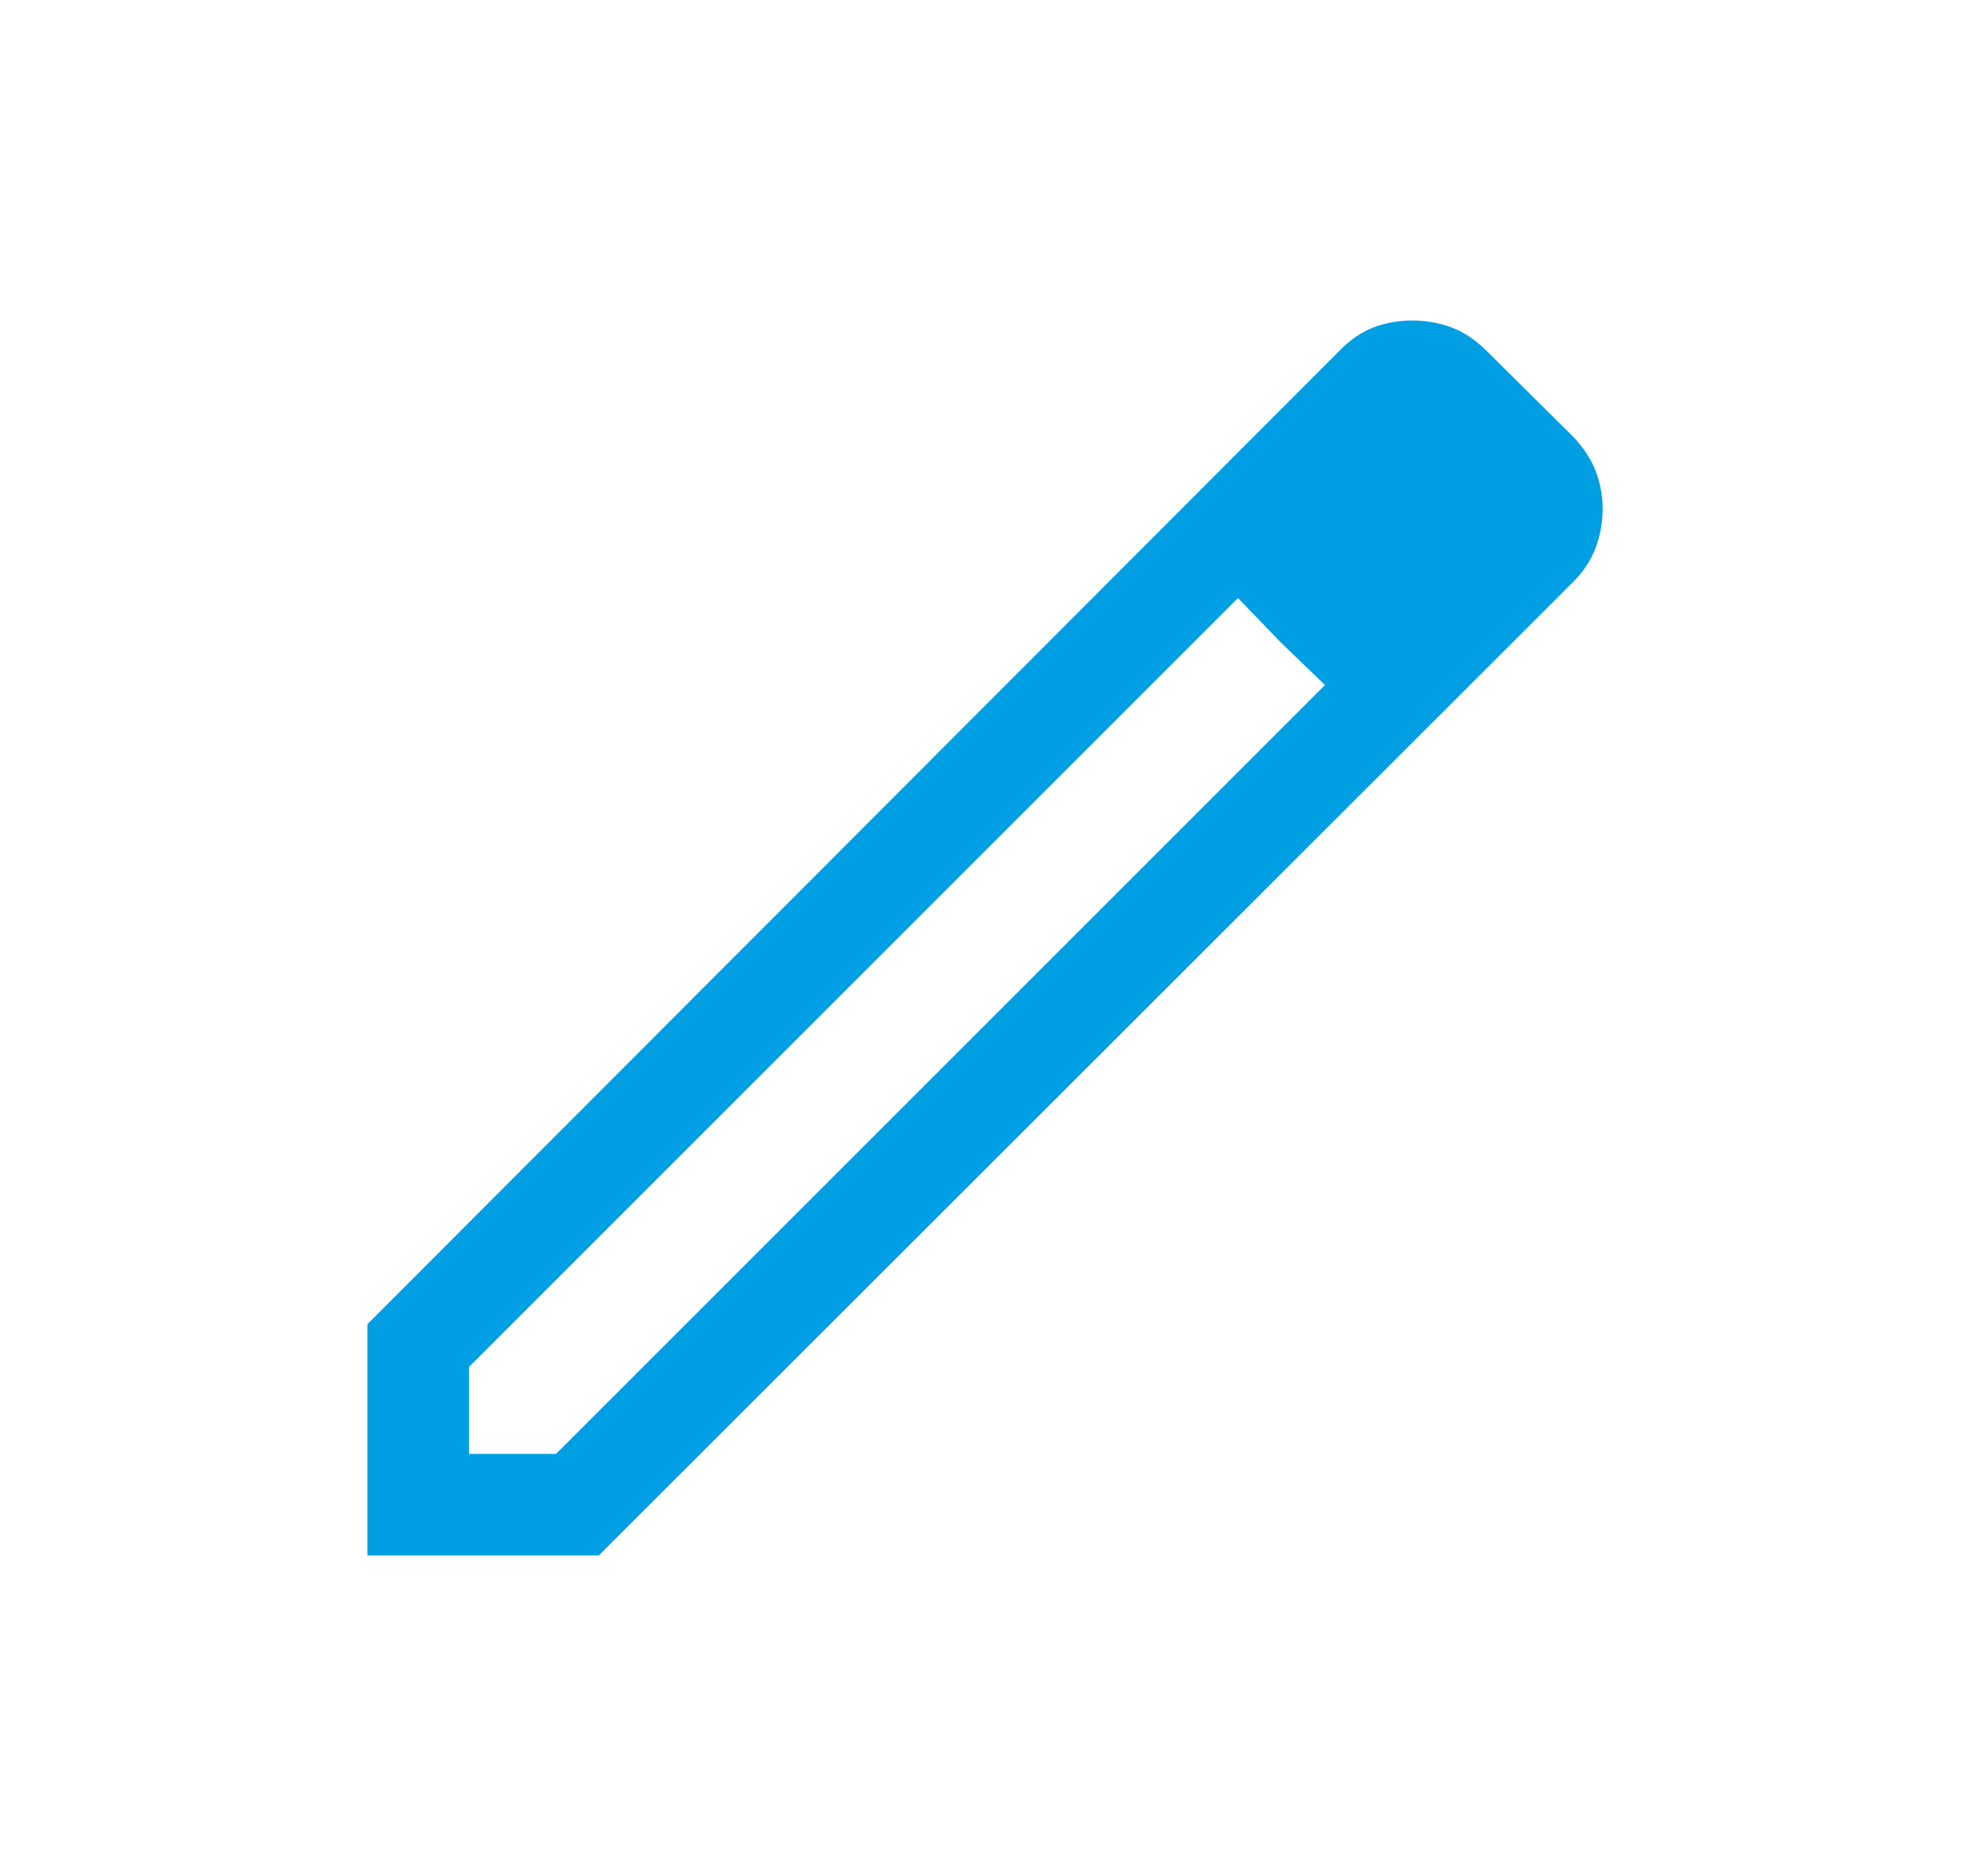 <svg width="21" height="20" viewBox="0 0 21 20" fill="none" xmlns="http://www.w3.org/2000/svg">
<mask id="mask0_1197_13836" style="mask-type:alpha" maskUnits="userSpaceOnUse" x="0" y="0" width="21" height="20">
<rect x="0.5" width="20" height="20" fill="#009FE3"/>
</mask>
<g mask="url(#mask0_1197_13836)">
<path d="M5 15.5H5.927L14.124 7.303L13.197 6.376L5 14.573V15.5ZM3.917 16.583V14.117L14.284 3.734C14.396 3.619 14.517 3.538 14.646 3.489C14.775 3.441 14.91 3.417 15.052 3.417C15.194 3.417 15.329 3.439 15.458 3.485C15.586 3.53 15.711 3.61 15.832 3.726L16.766 4.652C16.882 4.773 16.963 4.898 17.012 5.027C17.06 5.156 17.084 5.29 17.084 5.426C17.084 5.572 17.058 5.712 17.008 5.844C16.957 5.977 16.877 6.098 16.766 6.208L6.383 16.583H3.917ZM13.652 6.848L13.197 6.376L14.124 7.303L13.652 6.848Z" fill="#009FE3"/>
</g>
</svg>
